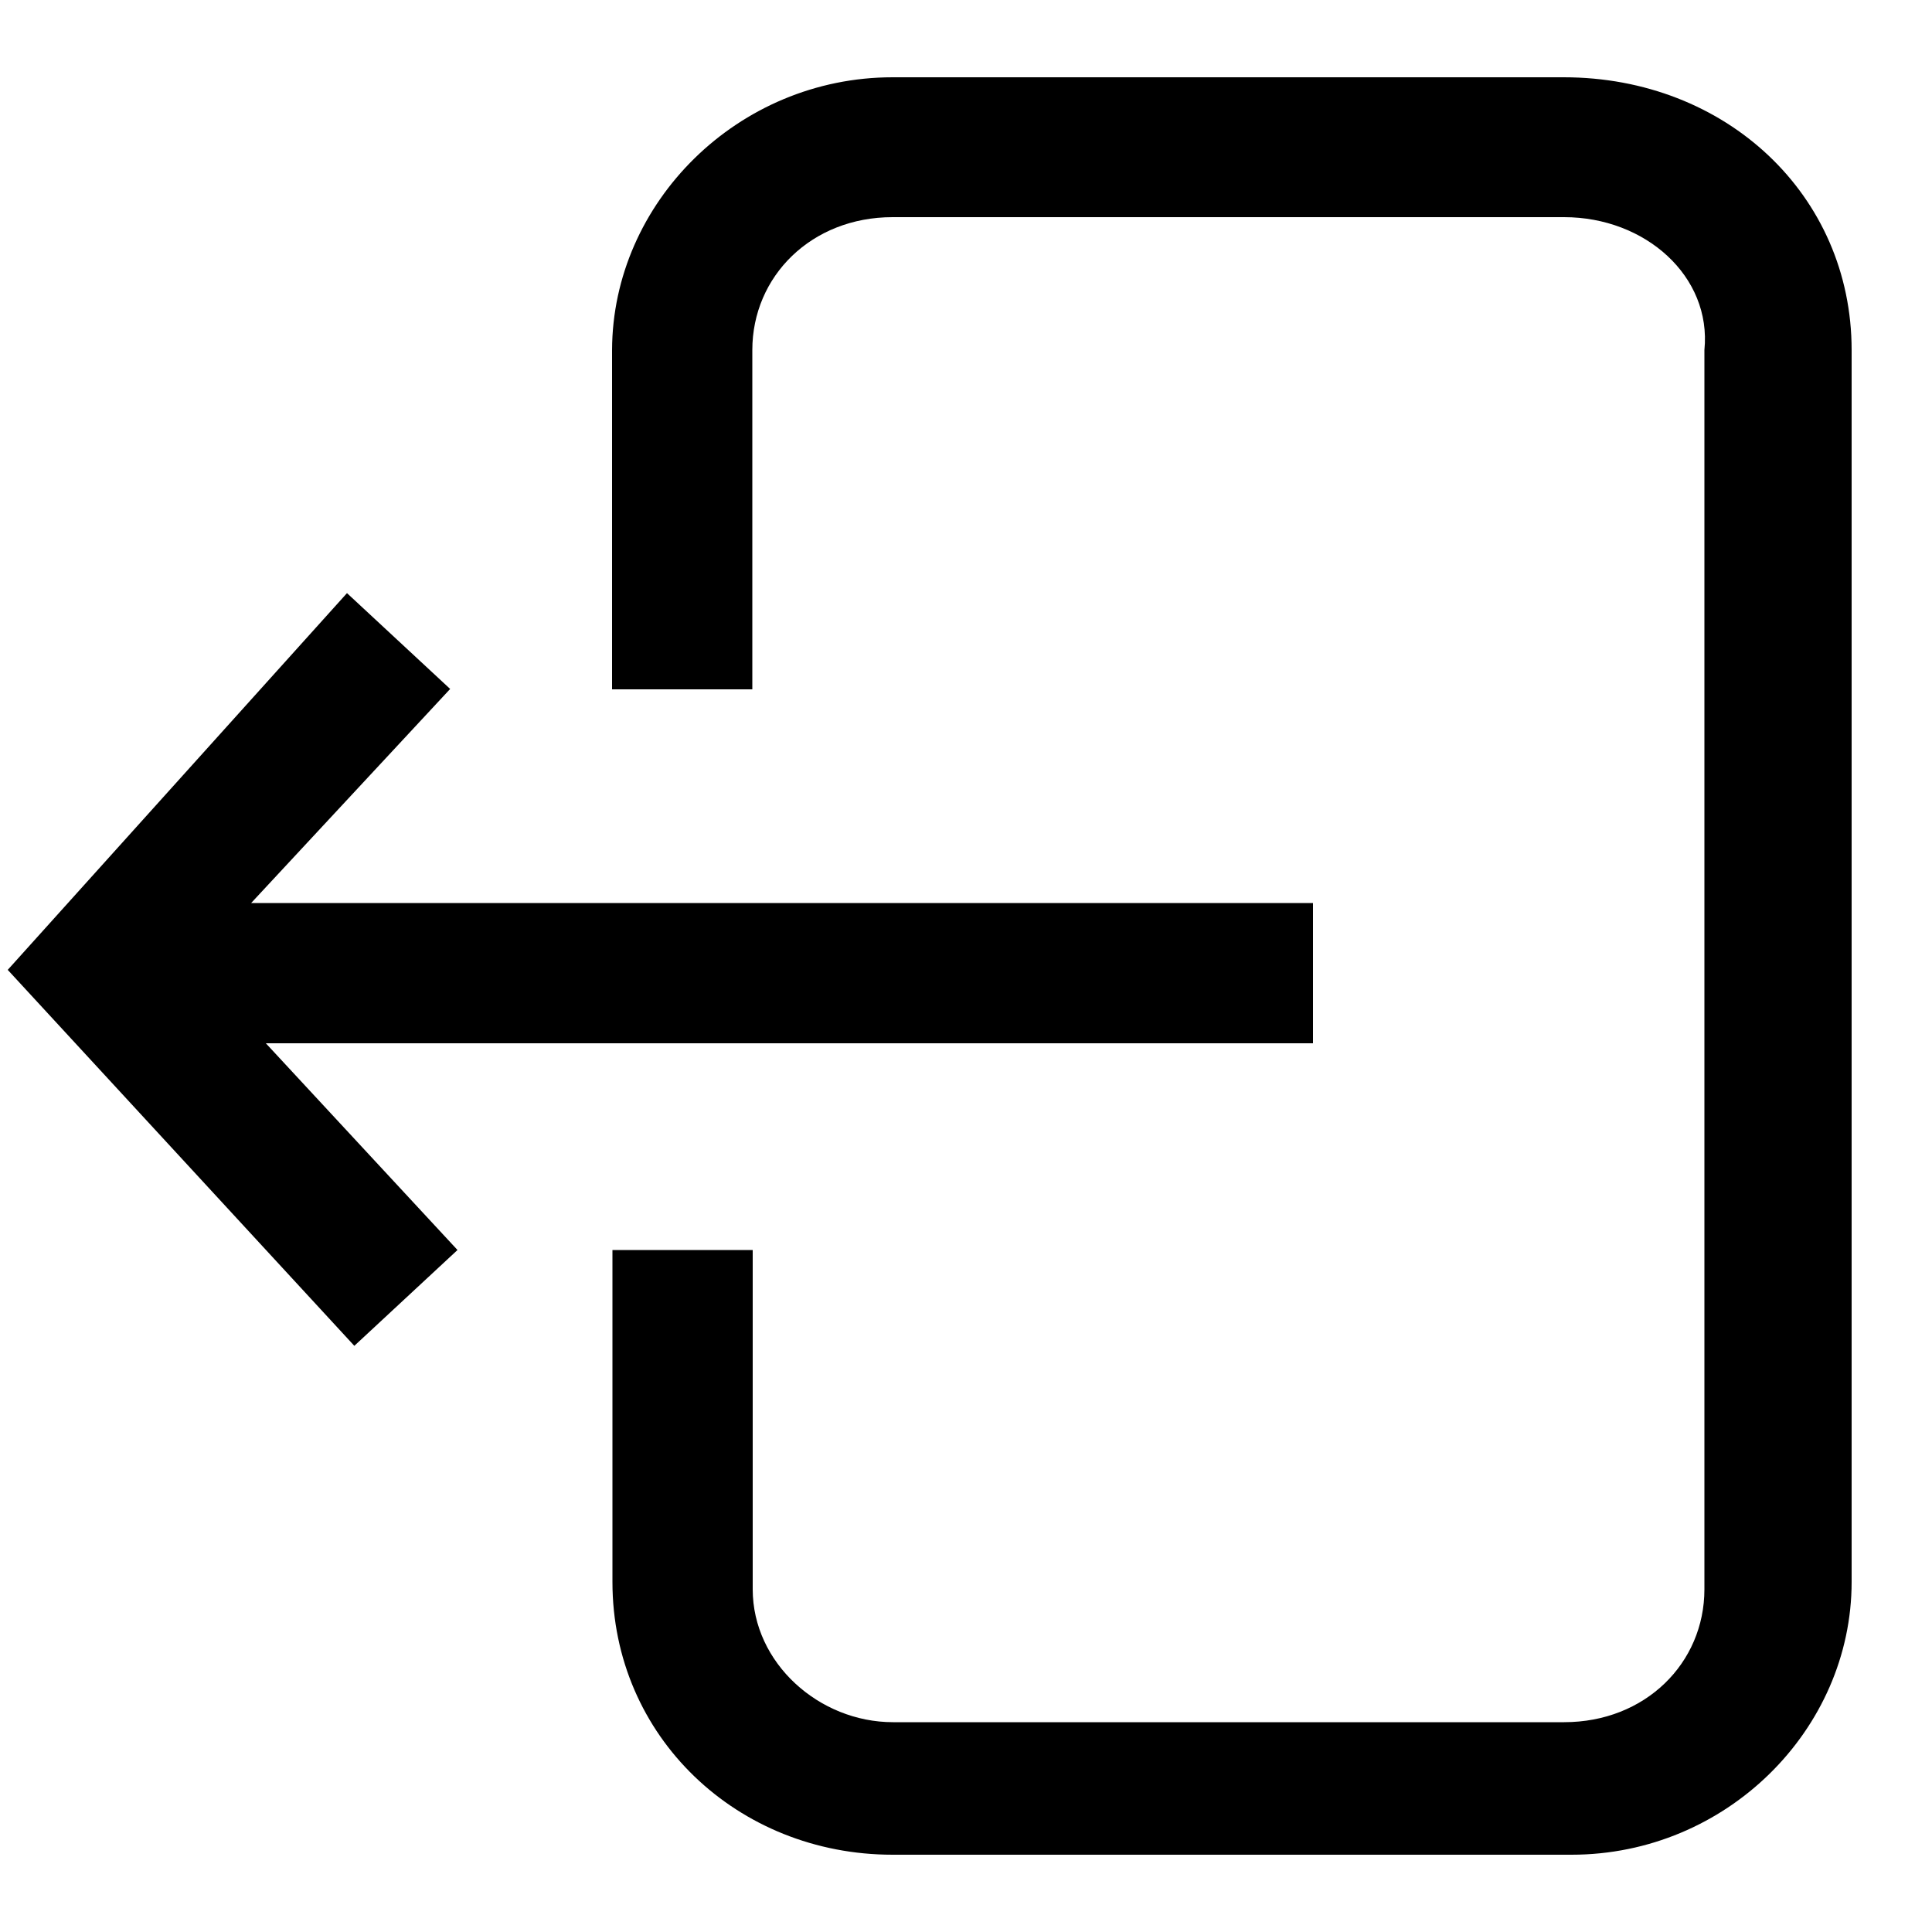 <?xml version="1.0" encoding="utf-8"?>
<!-- Generator: Adobe Illustrator 19.2.1, SVG Export Plug-In . SVG Version: 6.00 Build 0)  -->
<!DOCTYPE svg PUBLIC "-//W3C//DTD SVG 1.1//EN" "http://www.w3.org/Graphics/SVG/1.1/DTD/svg11.dtd">
<svg version="1.1" id="Ebene_1" xmlns="http://www.w3.org/2000/svg" xmlns:xlink="http://www.w3.org/1999/xlink" x="0px" y="0px"
	 viewBox="0 0 500 500" style="enable-background:new 0 0 500 500;" xml:space="preserve">
<path d="M479.2,90.6v318.8c0,38.2-32.4,70.6-72.5,70.6H231c-40.1,0-72.5-30.5-72.5-70.6v-85.9h36.3v87.8c0,19.1,17.2,34.4,36.3,34.4
	h173.7c21,0,36.3-15.3,36.3-34.4V90.6c1.9-19.1-15.3-34.4-36.3-34.4H231c-21,0-36.3,15.3-36.3,34.4v87.8h-36.3V90.6
	C158.5,52.4,191,20,231,20h173.7C446.7,20,479.2,50.5,479.2,90.6z M68.8,270h271v-36.3H65l51.5-55.4l-26.7-24.8L2,251l89.7,97.3
	l26.7-24.8L68.8,270z"/>
</svg>
